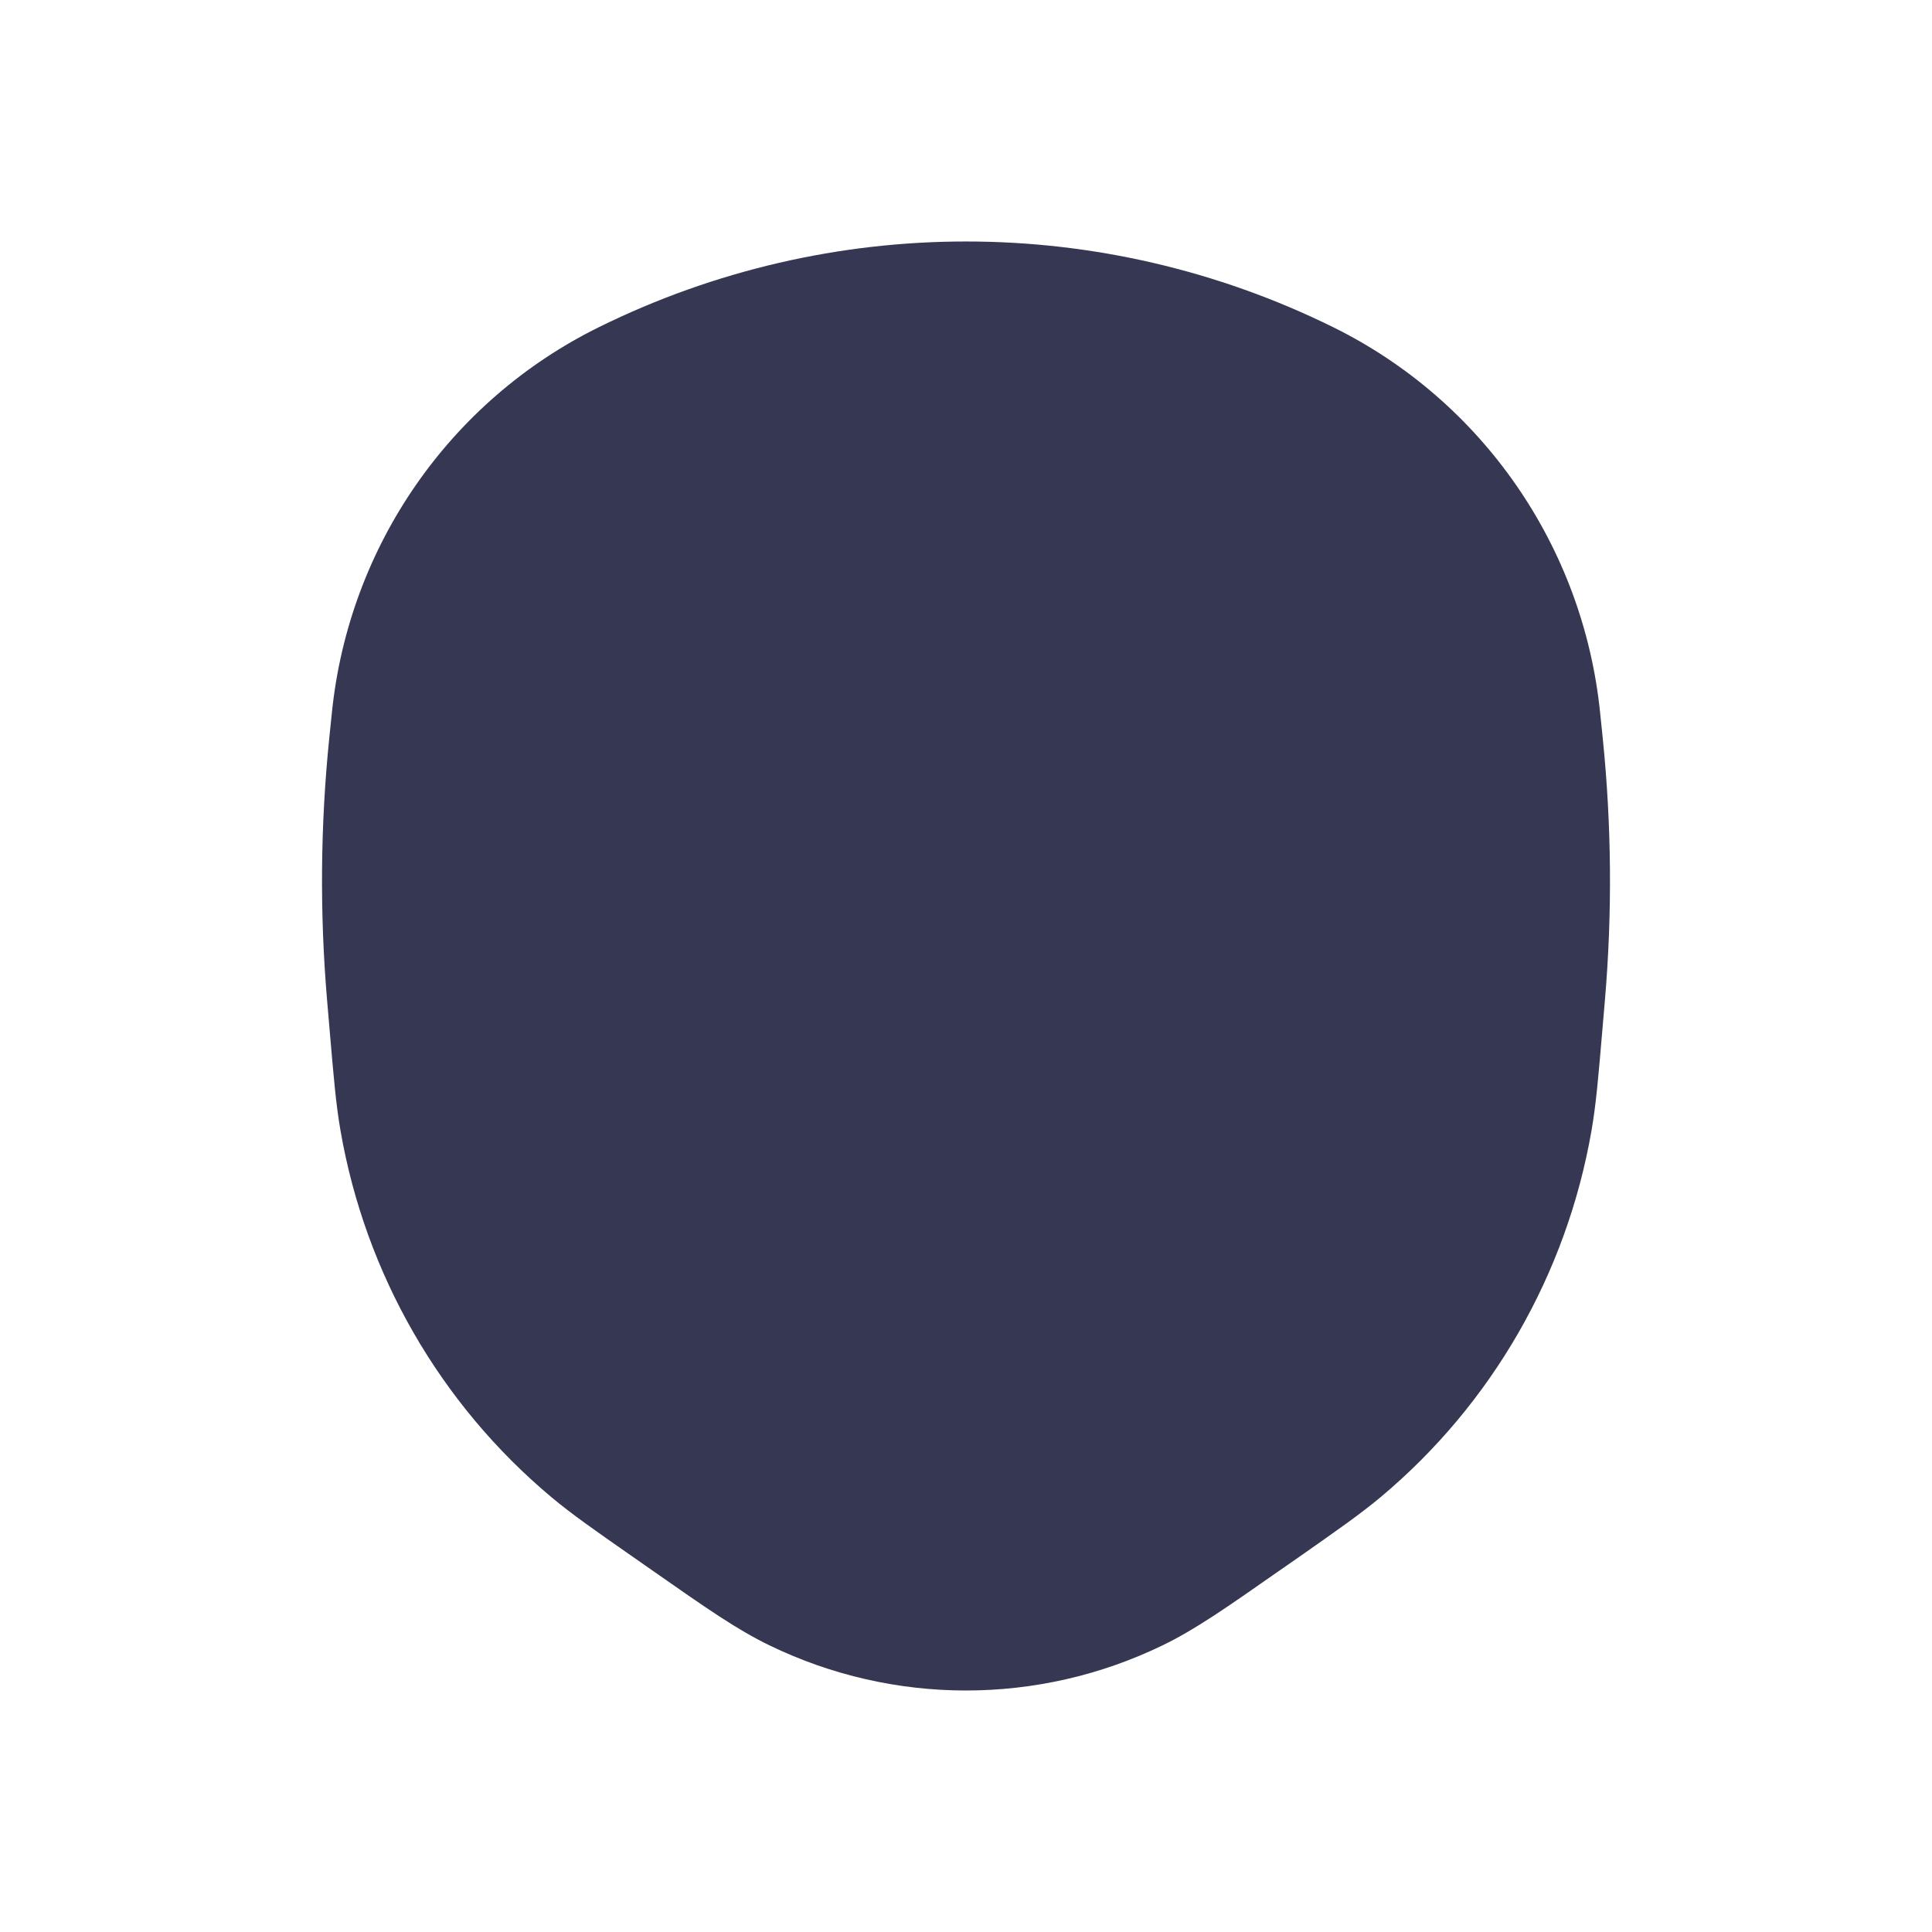 <svg  viewBox="0 0 24 24" fill="currentColor" xmlns="http://www.w3.org/2000/svg">
<path d="M16.56 4.064C13.684 2.645 10.316 2.645 7.44 4.064C5.588 4.977 4.334 6.786 4.123 8.851L4.09 9.171C3.98 10.252 3.971 11.341 4.063 12.423L4.094 12.786C4.144 13.375 4.173 13.718 4.23 14.046C4.539 15.826 5.466 17.439 6.847 18.596C7.101 18.809 7.382 19.005 7.865 19.342L8.12 19.52C8.762 19.969 9.155 20.244 9.558 20.439C11.101 21.187 12.899 21.187 14.442 20.439C14.845 20.244 15.238 19.969 15.88 19.52L16.135 19.343C16.617 19.005 16.898 18.809 17.153 18.596C18.534 17.439 19.461 15.826 19.77 14.046C19.827 13.718 19.856 13.375 19.906 12.786L19.937 12.423C20.029 11.341 20.02 10.252 19.91 9.171L19.877 8.851C19.666 6.786 18.412 4.977 16.56 4.064Z" fill="#363853"/>
</svg>
